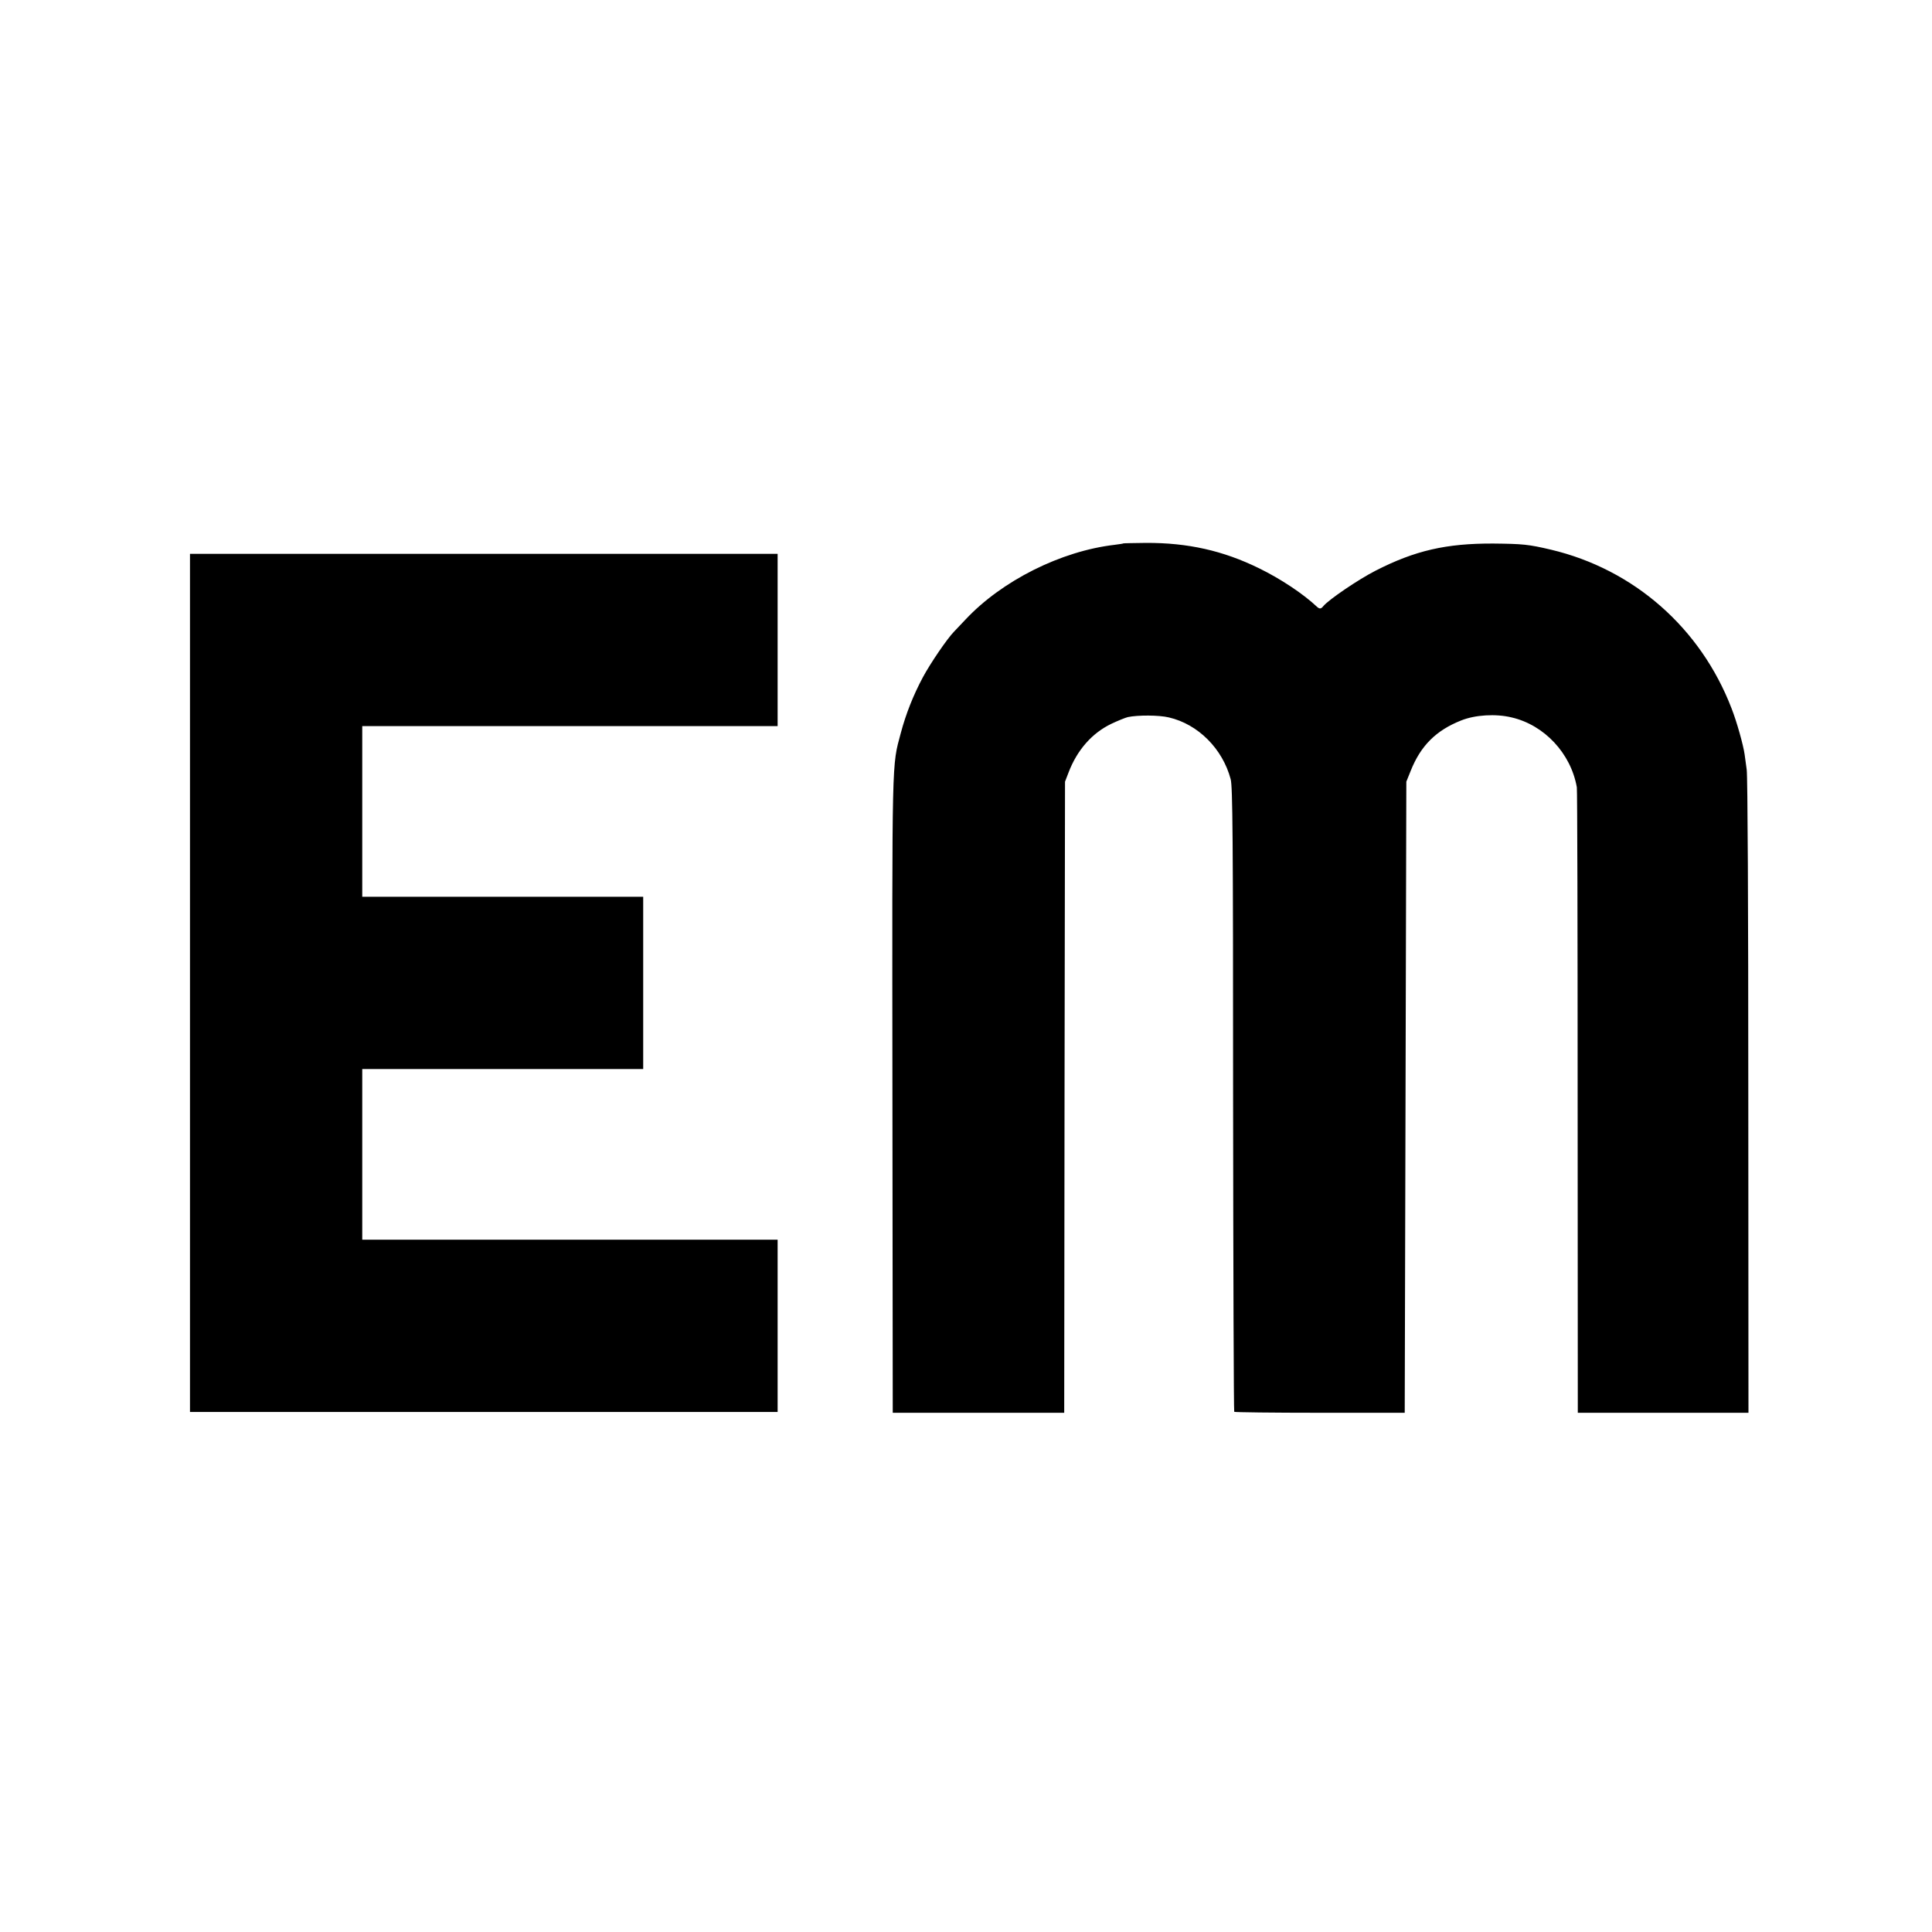 <?xml version="1.0" standalone="no"?>
<!DOCTYPE svg PUBLIC "-//W3C//DTD SVG 20010904//EN"
 "http://www.w3.org/TR/2001/REC-SVG-20010904/DTD/svg10.dtd">
<svg version="1.0" xmlns="http://www.w3.org/2000/svg"
 width="1200pt" height="1200pt" viewBox="0 0 1200 1200"
 preserveAspectRatio="xMidYMid meet">
<g transform="translate(0,1200) scale(0.1,-0.1)"
fill="#000000" stroke="none">
<path d="M6978 8625 c-2 -2 -26 -5 -55 -9 -334 -39 -700 -223 -926 -464 -29
-30 -61 -65 -72 -76 -42 -43 -145 -194 -192 -281 -60 -112 -106 -228 -138
-348 -56 -210 -54 -118 -52 -2252 l2 -1970 532 0 533 0 2 1960 3 1960 22 57
c53 139 145 244 265 302 40 19 87 38 103 42 61 13 193 13 255 -2 182 -42 334
-195 384 -384 12 -47 15 -338 15 -1989 1 -1064 4 -1937 7 -1940 3 -3 243 -6
532 -6 l527 0 5 1960 5 1960 27 67 c62 156 157 251 313 313 87 35 215 43 314
19 203 -47 368 -223 405 -434 3 -14 5 -893 5 -1955 l1 -1930 530 0 530 0 -1
1965 c0 1178 -4 1991 -10 2030 -5 36 -11 79 -13 95 -8 57 -48 201 -81 285
-192 500 -607 864 -1122 986 -140 33 -175 36 -358 38 -292 1 -486 -43 -732
-169 -109 -56 -288 -178 -323 -219 -15 -19 -24 -20 -42 -3 -83 78 -222 171
-357 237 -224 110 -443 159 -703 158 -76 -1 -139 -2 -140 -3z"/>
<path d="M1180 5895 l0 -2665 1825 0 1825 0 0 535 0 535 -1290 0 -1290 0 0
530 0 530 873 0 872 0 0 535 0 535 -872 0 -873 0 0 530 0 530 1290 0 1290 0 0
535 0 535 -1825 0 -1825 0 0 -2665z"/>
</g>
</svg>
